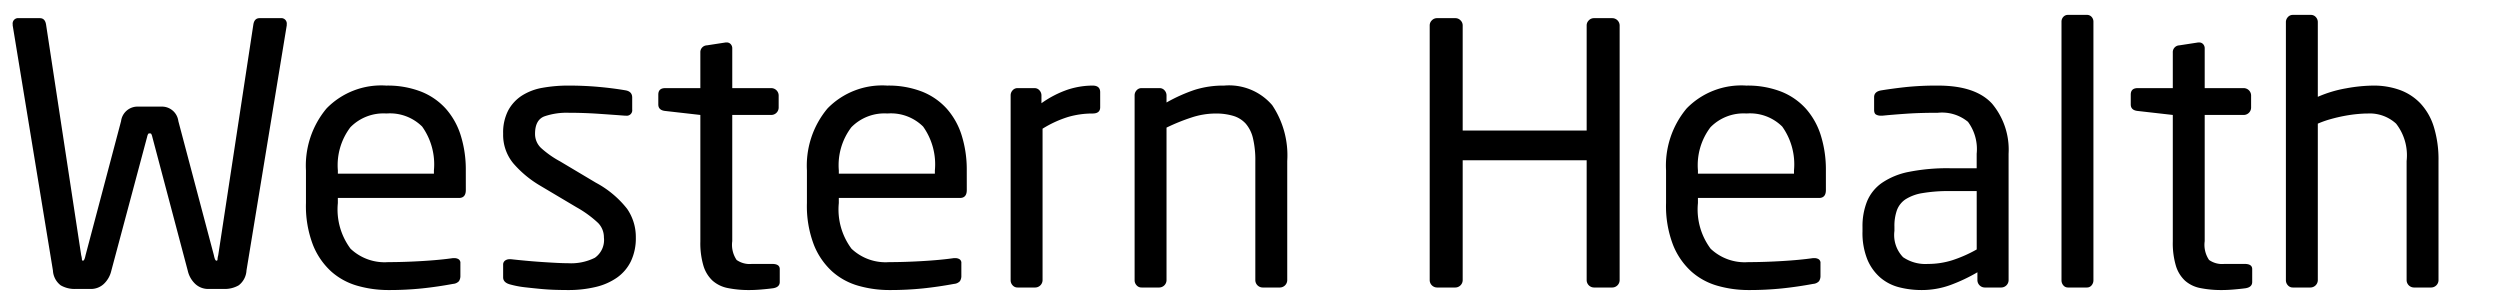<svg xmlns="http://www.w3.org/2000/svg" viewBox="0 0 200 24"><g id="Artwork"><path d="M22.939,2.033l-3.22,19.604a1.604,1.604,0,0,1-.623,1.189,2.234,2.234,0,0,1-1.175.29H16.675a1.508,1.508,0,0,1-1.044-.392,2.086,2.086,0,0,1-.608-1.059l-2.843-10.73a.81.81,0,0,0-.087-.232.119.119,0,0,0-.087-.029h-.058a.117.117,0,0,0-.087.029.779.779,0,0,0-.087.232L8.903,21.666A2.095,2.095,0,0,1,8.294,22.725a1.508,1.508,0,0,1-1.044.392H6.032a2.234,2.234,0,0,1-1.175-.29,1.598,1.598,0,0,1-.623-1.189L1.015,2.033V1.946a.436.436,0,0,1,.493-.493H3.19q.406,0,.492.493L6.496,20.419a1.619,1.619,0,0,1,.058.333c0,.068.029.102.087.102.077,0,.146-.145.203-.435l2.842-10.73a1.325,1.325,0,0,1,1.363-1.16h1.856A1.324,1.324,0,0,1,14.268,9.689l2.843,10.73q.086.435.203.435c.058,0,.087-.034.087-.102A1.554,1.554,0,0,1,17.458,20.419L20.271,1.946q.086-.492.492-.493h1.683a.436.436,0,0,1,.493.493Z"/><path d="M37.266,15.199q0,.638-.55.638h-9.688v.406A5.258,5.258,0,0,0,28.043,19.897a3.961,3.961,0,0,0,3.017,1.073q1.276,0,2.711-.087,1.436-.086,2.451-.232h.145a.613.613,0,0,1,.319.087.341.341,0,0,1,.145.319V22.043a.763.763,0,0,1-.115.45A.699.699,0,0,1,36.25,22.71q-1.247.232-2.479.362a25.758,25.758,0,0,1-2.711.131,9.005,9.005,0,0,1-2.437-.333,5.345,5.345,0,0,1-2.103-1.131A5.748,5.748,0,0,1,25.042,19.607a8.663,8.663,0,0,1-.565-3.364V13.633a7.129,7.129,0,0,1,1.648-4.959,6.103,6.103,0,0,1,4.774-1.827,7.391,7.391,0,0,1,2.778.479,5.277,5.277,0,0,1,1.981,1.363,5.833,5.833,0,0,1,1.201,2.146,9.136,9.136,0,0,1,.405,2.798Zm-2.553-1.566a5.206,5.206,0,0,0-.942-3.509,3.657,3.657,0,0,0-2.856-1.044,3.696,3.696,0,0,0-2.885,1.102,5.022,5.022,0,0,0-1.001,3.451V13.894h7.685Z"/><path d="M50.866,18.998a4.271,4.271,0,0,1-.392,1.899,3.444,3.444,0,0,1-1.103,1.305,4.942,4.942,0,0,1-1.711.754,9.29,9.29,0,0,1-2.219.247q-.406,0-.971-.015-.565-.015-1.189-.072-.624-.059-1.262-.131a7.486,7.486,0,0,1-1.16-.217q-.608-.145-.608-.58V21.173a.387.387,0,0,1,.145-.319.587.587,0,0,1,.377-.116h.116q.521.059,1.146.116.624.059,1.262.102.637.043,1.188.072.551.029.957.029a4.242,4.242,0,0,0,2.146-.435,1.735,1.735,0,0,0,.725-1.624,1.638,1.638,0,0,0-.464-1.16,8.709,8.709,0,0,0-1.711-1.247L43.21,14.851a8.544,8.544,0,0,1-2.146-1.784A3.564,3.564,0,0,1,40.252,10.704a3.847,3.847,0,0,1,.406-1.871,3.256,3.256,0,0,1,1.102-1.189A4.502,4.502,0,0,1,43.413,7.021,11.67,11.67,0,0,1,45.501,6.847q1.217,0,2.363.102,1.146.102,2.16.275c.367.058.552.251.552.58v.957a.436.436,0,0,1-.493.493h-.087q-.754-.058-2.016-.145T45.501,9.022a5.477,5.477,0,0,0-1.958.29q-.74.29-.739,1.392a1.539,1.539,0,0,0,.493,1.146,7.706,7.706,0,0,0,1.508,1.059l2.871,1.711A7.922,7.922,0,0,1,50.17,16.707,3.958,3.958,0,0,1,50.866,18.998Z"/><path d="M62.38,22.558c0,.275-.175.441-.522.5q-.435.058-.957.102-.521.043-.928.043a8.451,8.451,0,0,1-1.755-.16A2.578,2.578,0,0,1,57,22.449a2.692,2.692,0,0,1-.725-1.189,6.353,6.353,0,0,1-.247-1.943V9.196L53.216,8.877q-.552-.058-.552-.522v-.783q0-.521.552-.522h2.812V4.208a.544.544,0,0,1,.522-.58L58.059,3.396h.087a.417.417,0,0,1,.305.13.49.49,0,0,1,.13.363V7.05h3.133a.595.595,0,0,1,.579.58v.986a.594.594,0,0,1-.579.58H58.58V19.292a2.165,2.165,0,0,0,.349,1.504,1.808,1.808,0,0,0,1.218.318h1.624q.609,0,.609.412Z"/><path d="M77.343,15.199q0,.638-.55.638h-9.688v.406A5.258,5.258,0,0,0,68.12,19.897a3.961,3.961,0,0,0,3.017,1.073q1.276,0,2.711-.087,1.436-.086,2.451-.232h.145a.613.613,0,0,1,.319.087.341.341,0,0,1,.145.319V22.043a.763.763,0,0,1-.115.45.699.699,0,0,1-.465.217q-1.247.232-2.479.362a25.758,25.758,0,0,1-2.711.131,9.005,9.005,0,0,1-2.437-.333,5.345,5.345,0,0,1-2.103-1.131,5.748,5.748,0,0,1-1.479-2.131,8.663,8.663,0,0,1-.565-3.364V13.633a7.129,7.129,0,0,1,1.648-4.959,6.103,6.103,0,0,1,4.774-1.827,7.391,7.391,0,0,1,2.778.479,5.277,5.277,0,0,1,1.981,1.363,5.833,5.833,0,0,1,1.201,2.146,9.136,9.136,0,0,1,.405,2.798ZM74.79,13.633a5.206,5.206,0,0,0-.942-3.509,3.657,3.657,0,0,0-2.856-1.044,3.696,3.696,0,0,0-2.885,1.102,5.022,5.022,0,0,0-1.001,3.451V13.894H74.79Z"/><path d="M88.015,8.581q0,.499-.608.5a6.957,6.957,0,0,0-1.958.275,8.766,8.766,0,0,0-2.044.94v12.126A.595.595,0,0,1,82.824,23h-1.421a.509.509,0,0,1-.392-.174.582.582,0,0,1-.16-.406v-14.79a.582.582,0,0,1,.16-.406.508.508,0,0,1,.392-.174h1.362a.509.509,0,0,1,.392.177.597.597,0,0,1,.159.413v.618A8.159,8.159,0,0,1,85.419,7.17a6.452,6.452,0,0,1,1.987-.323q.608,0,.608.529Z"/><path d="M102.979,22.42A.594.594,0,0,1,102.398,23h-1.392a.593.593,0,0,1-.58-.579V12.9a7.549,7.549,0,0,0-.188-1.837,2.734,2.734,0,0,0-.58-1.172,2.187,2.187,0,0,0-1-.622,4.845,4.845,0,0,0-1.421-.188,6.217,6.217,0,0,0-1.914.318,15.511,15.511,0,0,0-2.001.81V22.421A.595.595,0,0,1,92.742,23h-1.421a.509.509,0,0,1-.392-.174.582.582,0,0,1-.16-.406v-14.79a.582.582,0,0,1,.16-.406.508.508,0,0,1,.392-.174h1.449a.507.507,0,0,1,.392.177.598.598,0,0,1,.16.413v.56A12.885,12.885,0,0,1,95.584,7.185a7.613,7.613,0,0,1,2.349-.338,4.542,4.542,0,0,1,3.843,1.566,7.205,7.205,0,0,1,1.203,4.466Z"/><path d="M129.571,22.42A.594.594,0,0,1,128.991,23H127.513a.593.593,0,0,1-.58-.578V12.821h-9.918v9.601A.595.595,0,0,1,116.435,23h-1.479a.594.594,0,0,1-.58-.58V2.033a.56.56,0,0,1,.174-.406.559.559,0,0,1,.406-.174h1.479a.555.555,0,0,1,.405.174.557.557,0,0,1,.175.406v8.41h9.918V2.033a.556.556,0,0,1,.174-.406.557.557,0,0,1,.406-.174h1.479a.594.594,0,0,1,.58.58Z"/><path d="M146.072,15.199q0,.638-.55.638H135.835v.406a5.258,5.258,0,0,0,1.015,3.654,3.961,3.961,0,0,0,3.017,1.073q1.276,0,2.711-.087,1.436-.086,2.451-.232h.145a.613.613,0,0,1,.319.087.341.341,0,0,1,.145.319V22.043a.763.763,0,0,1-.115.45.699.699,0,0,1-.465.217q-1.247.232-2.479.362a25.758,25.758,0,0,1-2.711.131,9.005,9.005,0,0,1-2.437-.333,5.345,5.345,0,0,1-2.103-1.131,5.748,5.748,0,0,1-1.479-2.131,8.663,8.663,0,0,1-.565-3.364V13.633a7.129,7.129,0,0,1,1.648-4.959,6.103,6.103,0,0,1,4.774-1.827,7.391,7.391,0,0,1,2.778.479,5.277,5.277,0,0,1,1.981,1.363,5.833,5.833,0,0,1,1.201,2.146,9.136,9.136,0,0,1,.405,2.798Zm-2.553-1.566a5.206,5.206,0,0,0-.942-3.509,3.657,3.657,0,0,0-2.856-1.044,3.696,3.696,0,0,0-2.885,1.102,5.022,5.022,0,0,0-1.001,3.451V13.894h7.685Z"/><path d="M160.688,22.42A.594.594,0,0,1,160.107,23h-1.334a.594.594,0,0,1-.58-.58v-.638a13.577,13.577,0,0,1-2.146,1.015,6.668,6.668,0,0,1-2.32.406,7.199,7.199,0,0,1-1.783-.218,3.724,3.724,0,0,1-1.509-.769,3.896,3.896,0,0,1-1.044-1.45A5.689,5.689,0,0,1,149,18.505v-.348a5.354,5.354,0,0,1,.363-2.045,3.381,3.381,0,0,1,1.188-1.479,5.782,5.782,0,0,1,2.16-.884,15.757,15.757,0,0,1,3.277-.29h2.146V12.299a3.665,3.665,0,0,0-.696-2.552,3.259,3.259,0,0,0-2.407-.725q-1.421,0-2.494.073-1.072.073-1.942.159h-.145a.742.742,0,0,1-.362-.087c-.106-.058-.159-.184-.159-.377V7.775q0-.464.608-.551.899-.145,1.958-.261a23.79,23.79,0,0,1,2.537-.116q3.016,0,4.336,1.45a5.731,5.731,0,0,1,1.319,4.002Zm-2.552-7.134h-2.146a12.404,12.404,0,0,0-2.175.159,3.607,3.607,0,0,0-1.363.493,1.797,1.797,0,0,0-.695.87,3.739,3.739,0,0,0-.203,1.319v.348a2.549,2.549,0,0,0,.695,2.103,3.168,3.168,0,0,0,1.973.537,6.478,6.478,0,0,0,1.942-.29,10.628,10.628,0,0,0,1.973-.87Z"/><path d="M167.474,22.42a.615.615,0,0,1-.146.406.469.469,0,0,1-.377.174h-1.508a.467.467,0,0,1-.377-.174.61.61,0,0,1-.146-.406V1.743a.557.557,0,0,1,.146-.392.486.486,0,0,1,.377-.16h1.508a.488.488,0,0,1,.377.16.561.561,0,0,1,.146.392Z"/><path d="M180.176,22.558c0,.275-.175.441-.522.5q-.435.058-.957.102-.521.043-.928.043a8.451,8.451,0,0,1-1.755-.16,2.578,2.578,0,0,1-1.218-.594,2.692,2.692,0,0,1-.725-1.189,6.353,6.353,0,0,1-.247-1.943V9.196l-2.812-.319q-.552-.058-.552-.522v-.783q0-.521.552-.522h2.812V4.208a.544.544,0,0,1,.522-.58l1.508-.232h.087a.417.417,0,0,1,.305.13.49.49,0,0,1,.13.363V7.05h3.133a.595.595,0,0,1,.579.58v.986a.594.594,0,0,1-.579.58H176.376V19.292a2.165,2.165,0,0,0,.349,1.504,1.808,1.808,0,0,0,1.218.318h1.624q.609,0,.609.412Z"/><path d="M195.081,22.42A.594.594,0,0,1,194.501,23h-1.392a.594.594,0,0,1-.58-.58v-9.541a4.117,4.117,0,0,0-.841-2.987,3.123,3.123,0,0,0-2.262-.812q-.349,0-.827.043-.478.043-1.029.145-.551.102-1.116.261a7.956,7.956,0,0,0-1.029.363V22.42A.596.596,0,0,1,184.845,23h-1.421a.509.509,0,0,1-.392-.174.582.582,0,0,1-.16-.406V1.772a.582.582,0,0,1,.16-.406.508.508,0,0,1,.392-.174h1.449a.51.51,0,0,1,.392.174.582.582,0,0,1,.16.406V7.746a9.754,9.754,0,0,1,2.276-.682,12.618,12.618,0,0,1,2.16-.217,6.157,6.157,0,0,1,2.117.348,4.309,4.309,0,0,1,1.653,1.073,4.832,4.832,0,0,1,1.072,1.871,8.822,8.822,0,0,1,.377,2.74Z"/></g></svg>